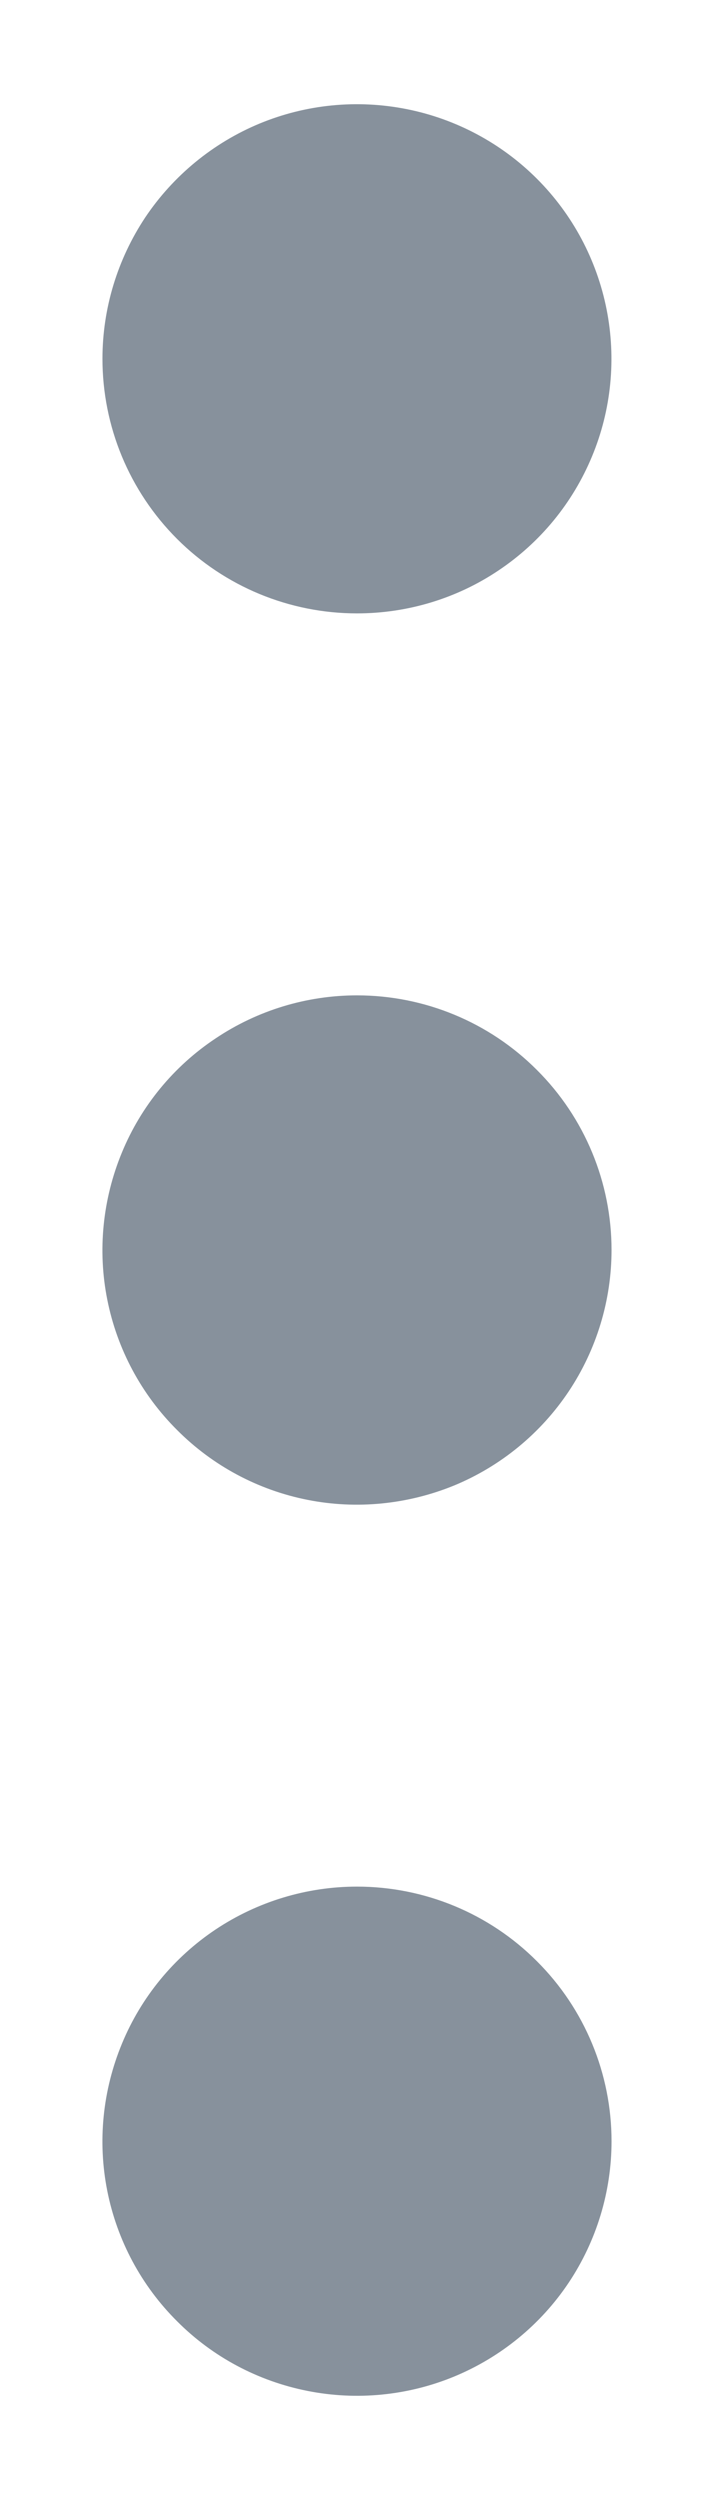 <?xml version="1.0" encoding="UTF-8"?>
<svg width="4px" height="14px" viewBox="0 0 4 14" version="1.1" xmlns="http://www.w3.org/2000/svg" xmlns:xlink="http://www.w3.org/1999/xlink">
    <title>submenu</title>
    <g id="Page-1" stroke="none" stroke-width="1" fill="none" fill-rule="evenodd">
        <path d="M2,3.435 C2.282,3.435 2.558,3.352 2.792,3.195 C3.027,3.038 3.209,2.816 3.317,2.555 C3.425,2.295 3.453,2.008 3.398,1.731 C3.343,1.455 3.208,1.201 3.008,1.001 C2.809,0.802 2.555,0.666 2.278,0.611 C2.001,0.556 1.715,0.584 1.454,0.692 C1.194,0.8 0.971,0.983 0.814,1.217 C0.658,1.452 0.574,1.727 0.574,2.009 C0.574,2.388 0.724,2.75 0.992,3.018 C1.259,3.285 1.622,3.435 2,3.435 Z M2,10.565 C1.718,10.565 1.442,10.649 1.208,10.805 C0.973,10.962 0.79,11.185 0.683,11.445 C0.575,11.706 0.546,11.992 0.601,12.269 C0.656,12.546 0.792,12.8 0.992,12.999 C1.191,13.199 1.445,13.334 1.722,13.389 C1.998,13.444 2.285,13.416 2.546,13.308 C2.806,13.2 3.029,13.018 3.186,12.783 C3.342,12.549 3.426,12.273 3.426,11.991 C3.426,11.613 3.276,11.25 3.008,10.983 C2.741,10.715 2.378,10.565 2,10.565 Z M2,5.574 C1.718,5.574 1.442,5.658 1.208,5.815 C0.973,5.971 0.79,6.194 0.683,6.454 C0.575,6.715 0.546,7.002 0.601,7.278 C0.656,7.555 0.792,7.809 0.992,8.008 C1.191,8.208 1.445,8.344 1.722,8.399 C1.998,8.454 2.285,8.425 2.546,8.318 C2.806,8.21 3.029,8.027 3.186,7.792 C3.342,7.558 3.426,7.282 3.426,7 C3.426,6.622 3.276,6.259 3.008,5.992 C2.741,5.724 2.378,5.574 2,5.574 Z" id="submenu" fill="#87919C" fill-rule="nonzero"></path>
    </g>
</svg>